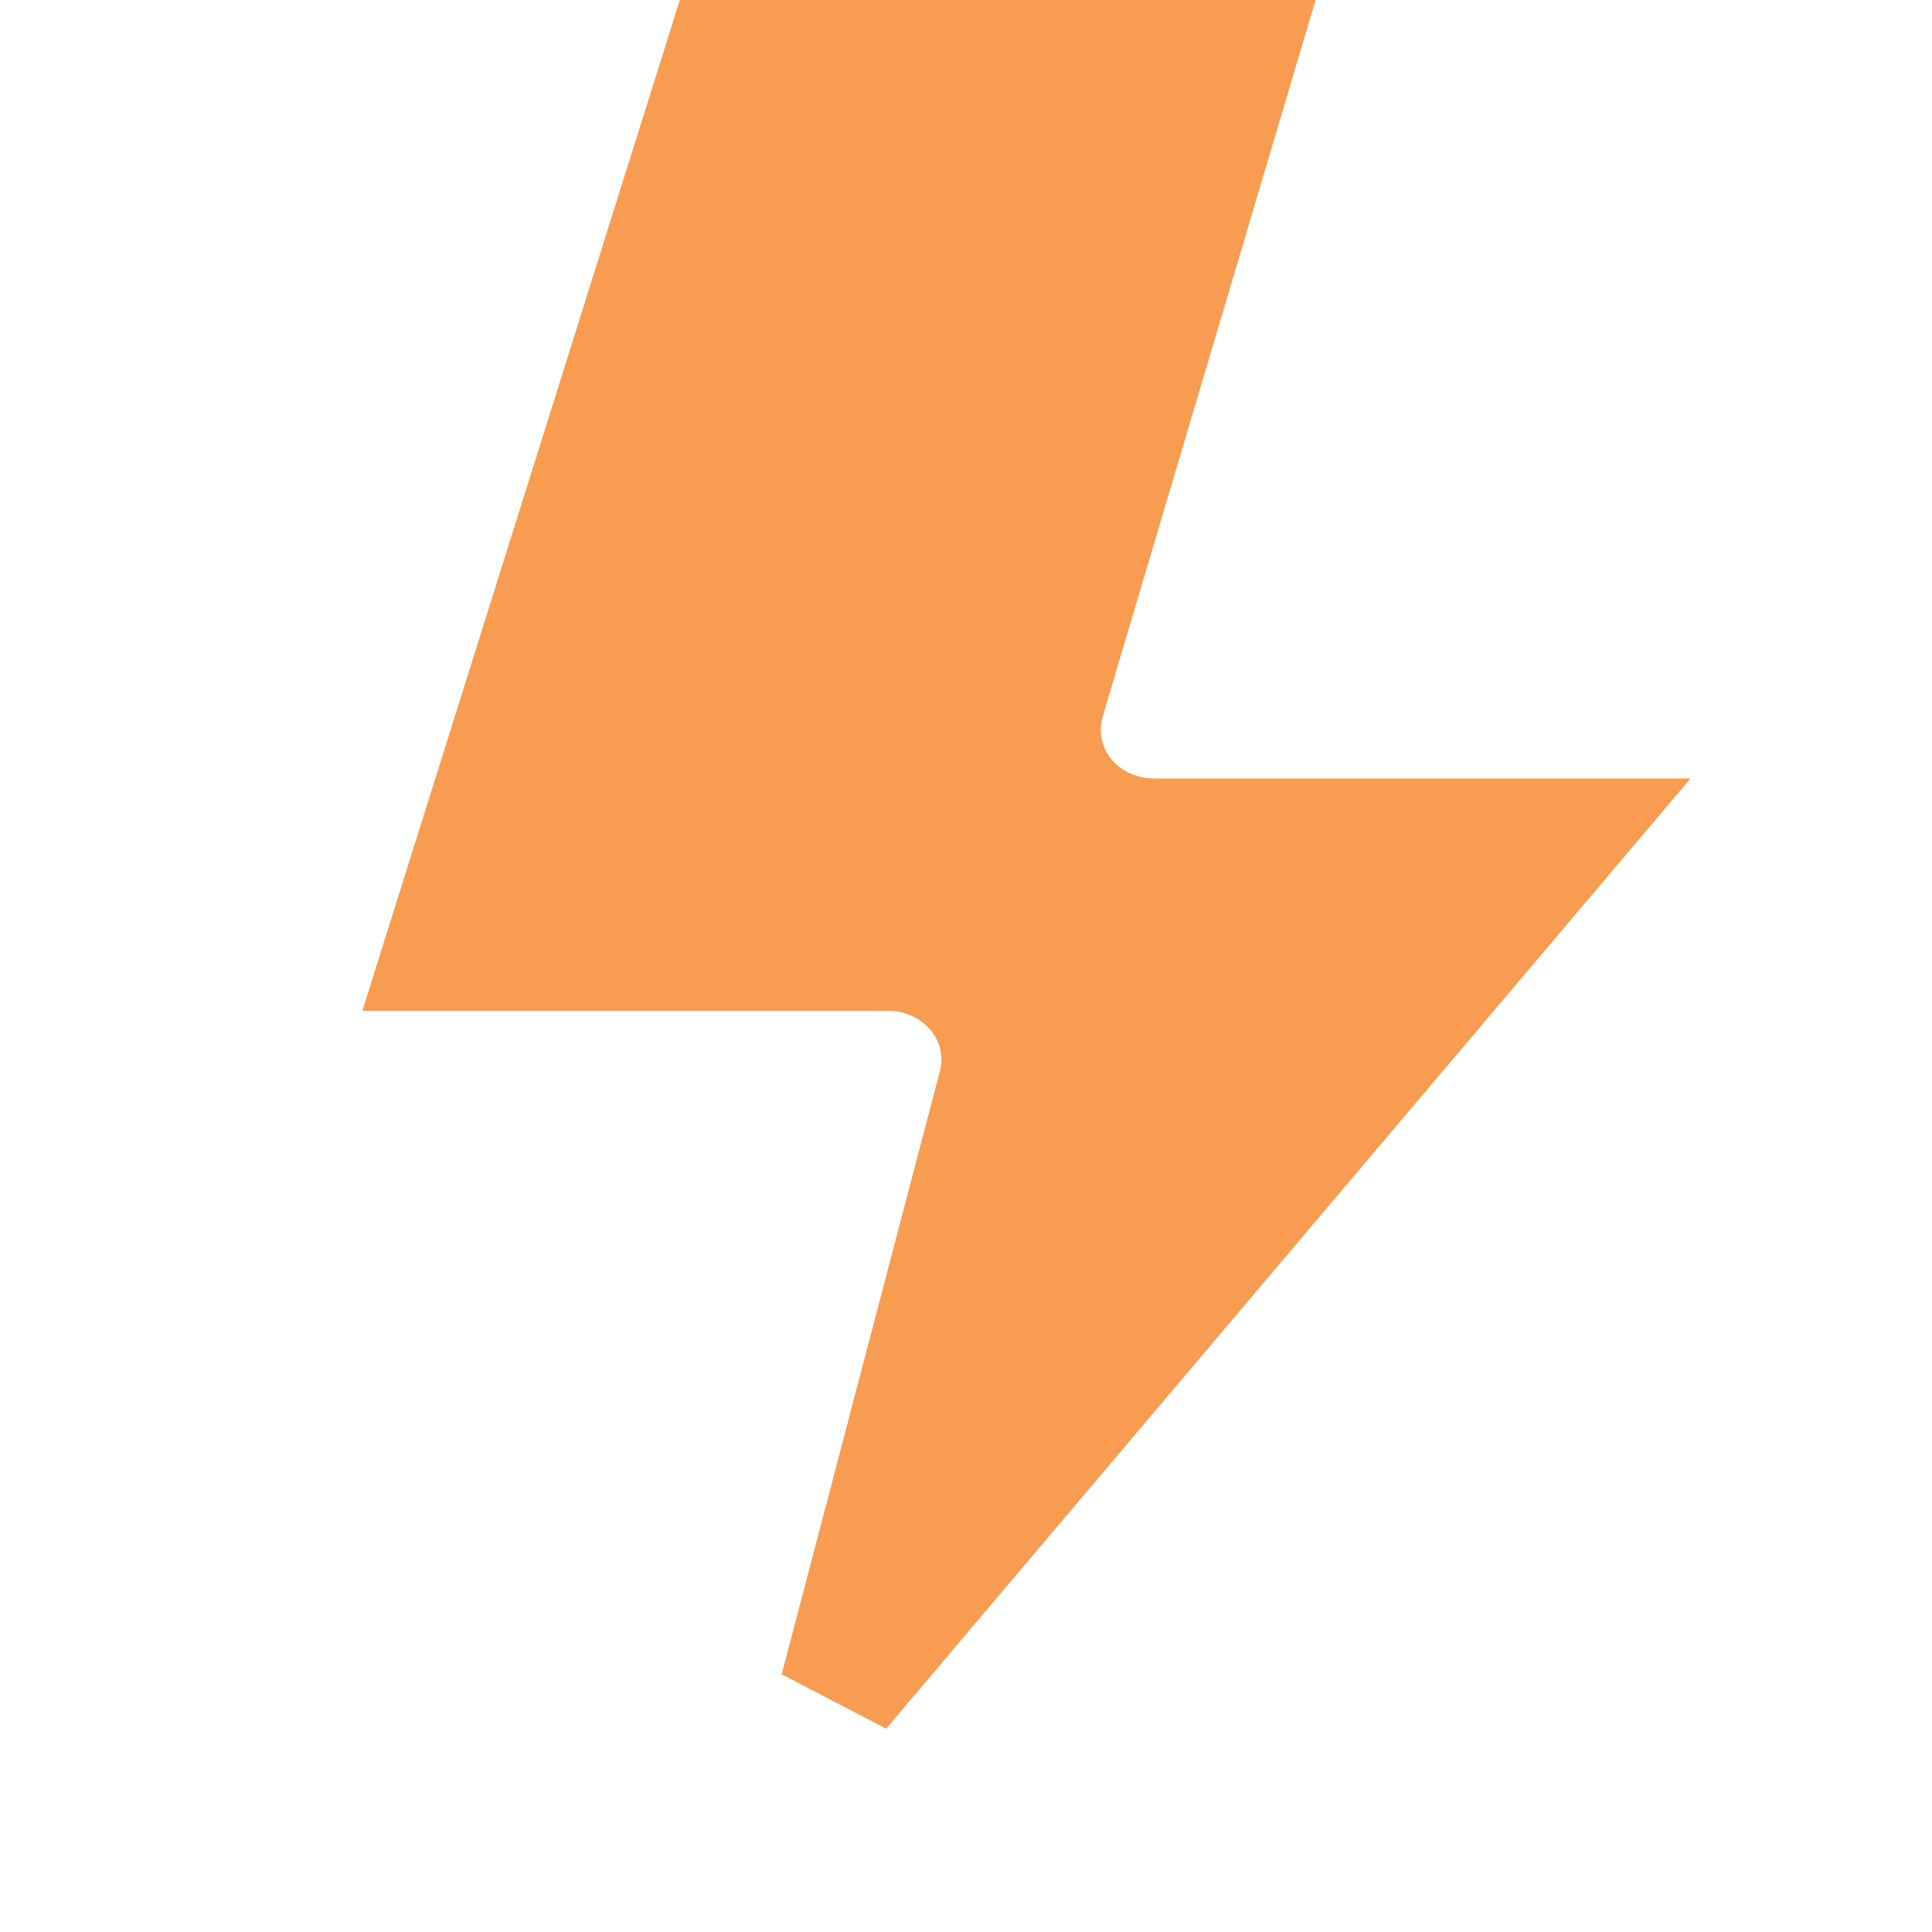 <svg width="16" height="16" fill="none" xmlns="http://www.w3.org/2000/svg"><path d="M8.652 5.794h0v.003a.88.88 0 00.168.81c.182.221.46.34.735.34h3.367l-5.965 7.046 1.311-4.997s0 0 0 0a.881.881 0 00-.188-.798.96.96 0 00-.728-.327h-3.67L5.997.5h4.228L8.652 5.794z" fill="#F79C51" stroke="#F79C51"/></svg>